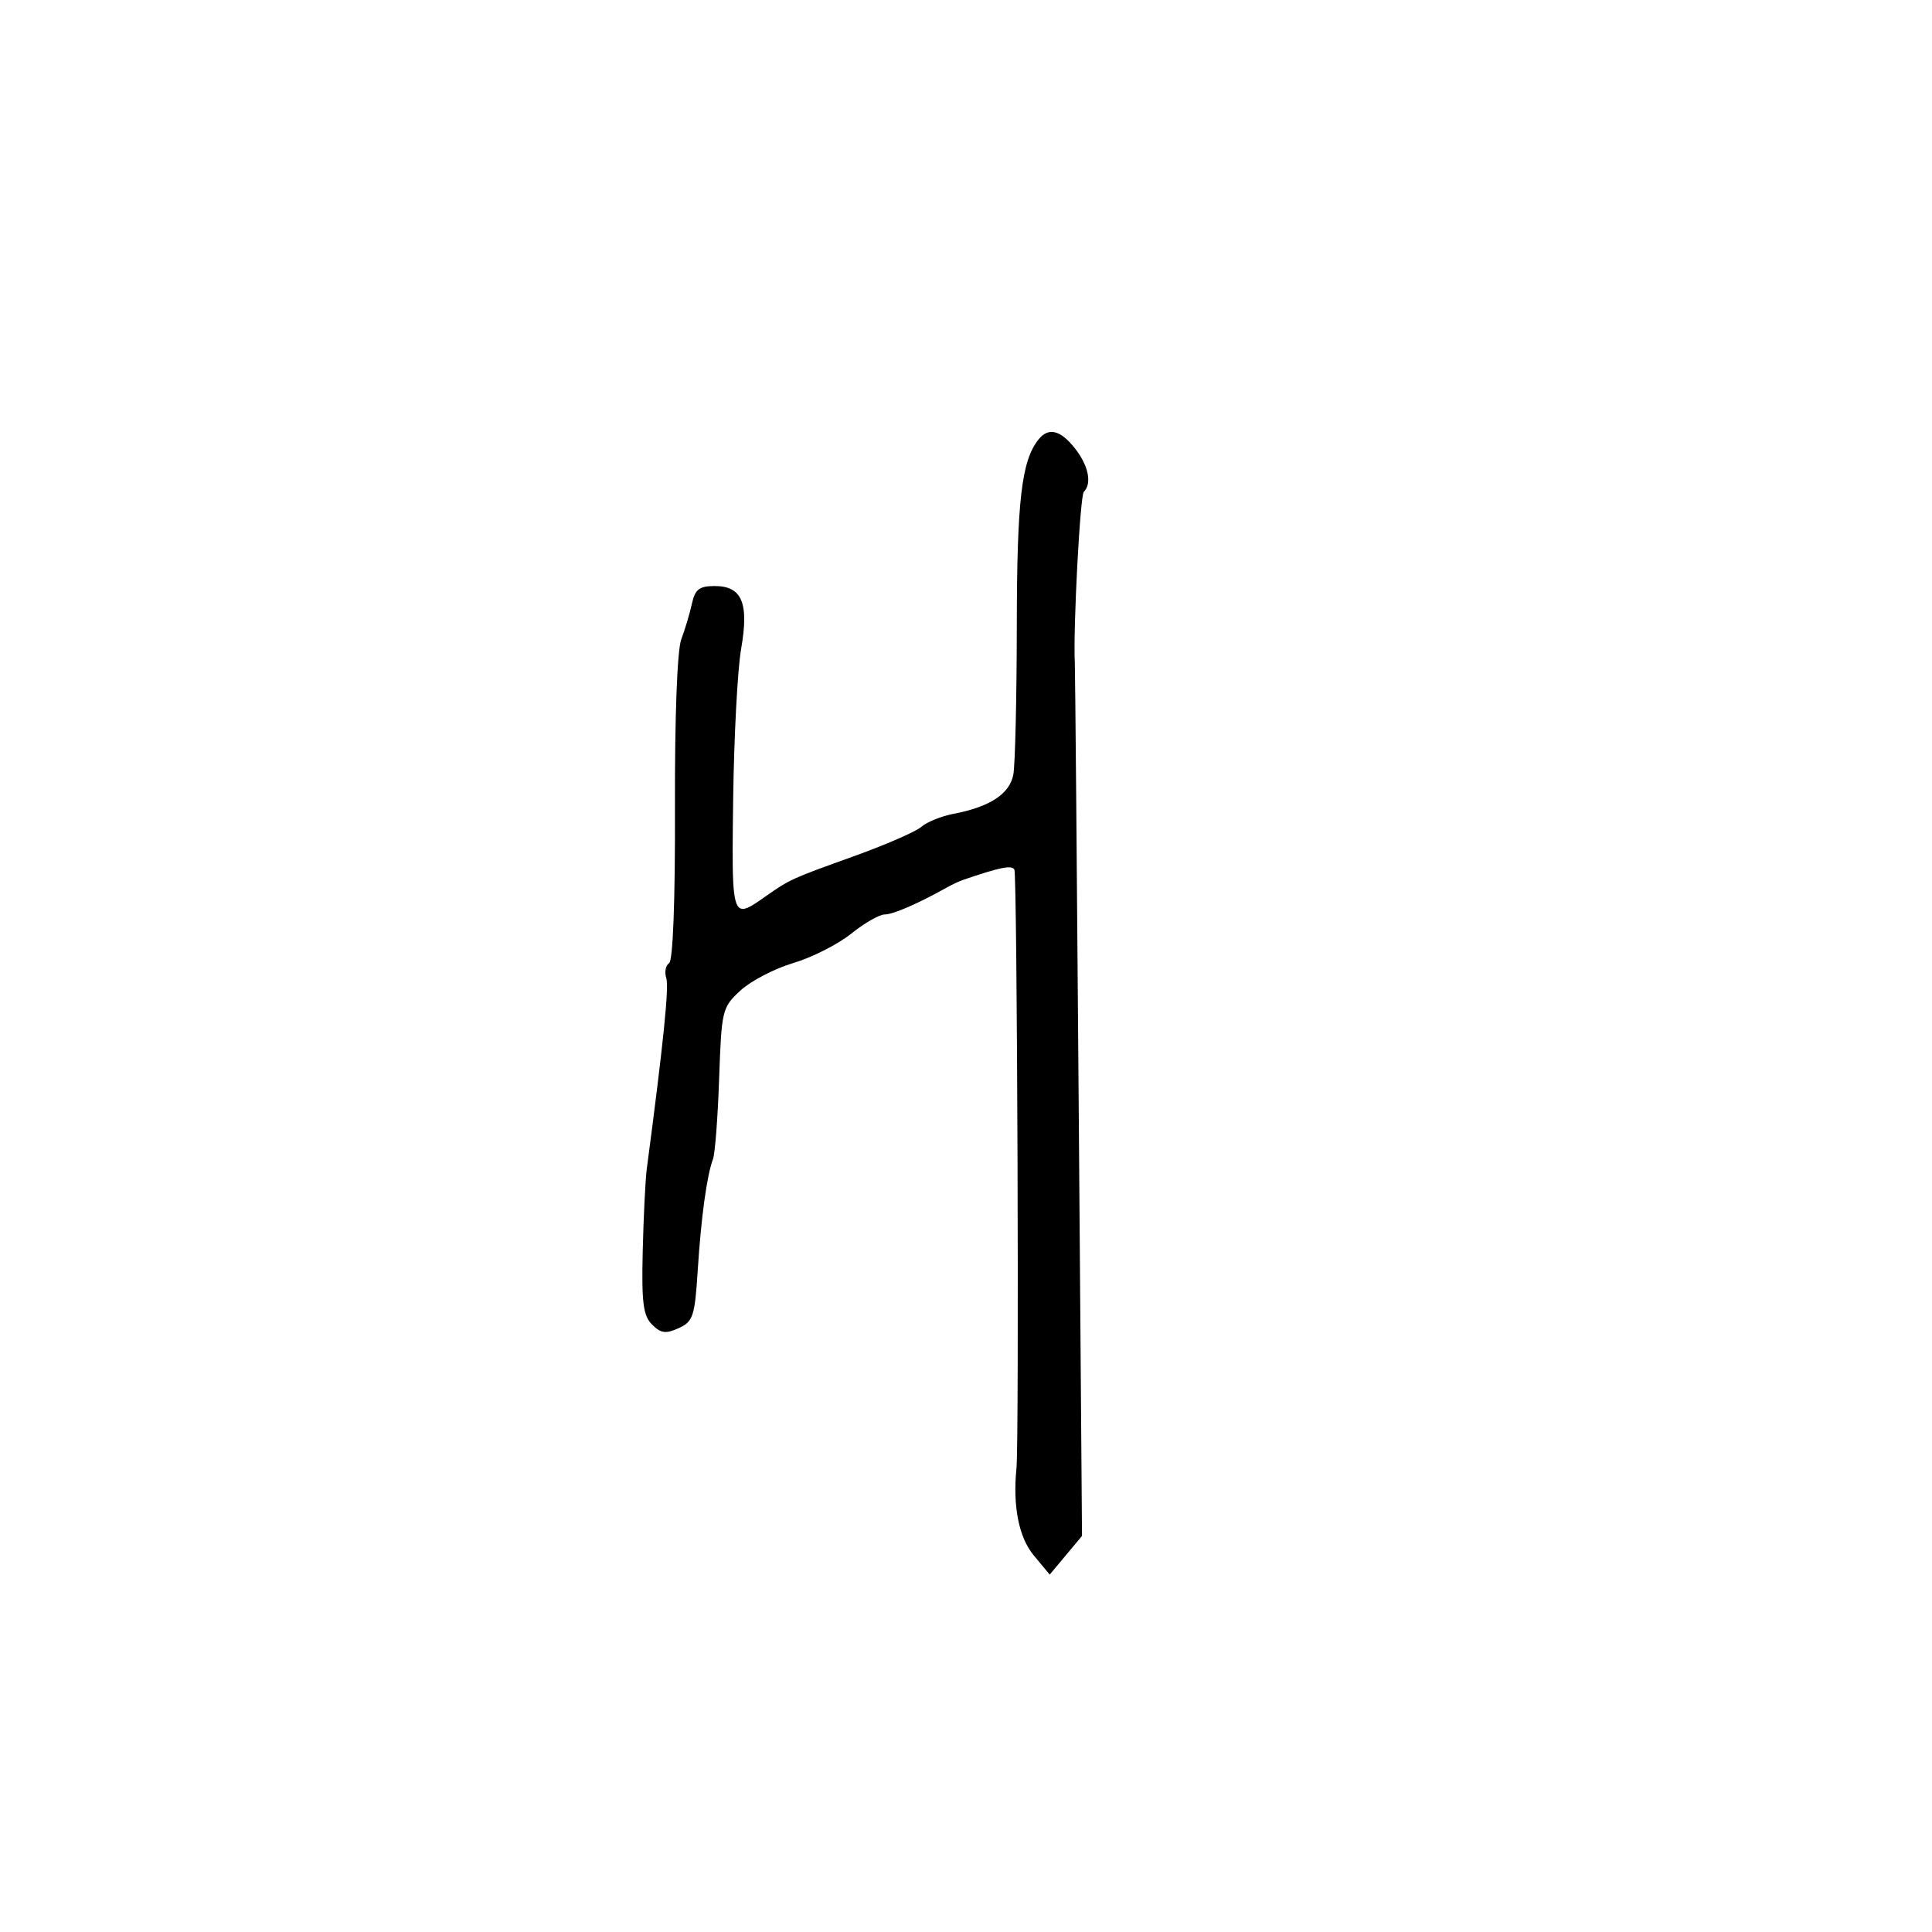 <svg xmlns="http://www.w3.org/2000/svg" width="300" height="300" viewBox="0 0 300 300" version="1.1">
  <defs/>
  <path d="M161.253,68.25 C162.796,66.305 164.667,66.762 166.927,69.635 C169.023,72.299 169.587,75.08 168.294,76.373 C167.709,76.958 166.612,97.923 166.901,103 C166.948,103.825 167.217,134.65 167.5,171.5 L168.013,238.5 L165.507,241.5 L163,244.5 L160.505,241.5 C158.206,238.735 157.244,233.872 157.836,228 C158.264,223.754 157.958,135.742 157.513,135.021 C157.068,134.302 155.311,134.658 149.5,136.645 C148.95,136.833 147.825,137.364 147,137.825 C142.489,140.345 138.667,142 137.36,142 C136.548,142 134.21,143.344 132.165,144.987 C130.121,146.63 126.079,148.678 123.183,149.538 C120.287,150.398 116.597,152.317 114.984,153.801 C112.138,156.419 112.039,156.828 111.667,167.5 C111.457,173.55 111.026,179.175 110.711,180 C109.764,182.475 108.865,189.033 108.34,197.307 C107.89,204.399 107.619,205.217 105.385,206.234 C103.388,207.144 102.611,207.04 101.248,205.676 C99.87,204.298 99.611,202.254 99.803,194.249 C99.931,188.887 100.214,183.15 100.432,181.5 C103.03,161.847 103.904,153.274 103.456,151.862 C103.161,150.93 103.36,149.896 103.899,149.562 C104.498,149.193 104.851,139.826 104.808,125.503 C104.765,111.363 105.154,100.948 105.787,99.275 C106.365,97.749 107.108,95.263 107.438,93.75 C107.927,91.508 108.583,91 110.984,91 C115.222,91 116.327,93.633 115.081,100.762 C114.529,103.918 113.974,114.375 113.848,124 C113.688,136.209 113.626,140.537 115.021,141.072 C115.791,141.368 117.004,140.509 118.89,139.182 C122.603,136.569 122.942,136.415 132.5,132.987 C137.45,131.211 142.205,129.143 143.066,128.391 C143.927,127.639 146.177,126.729 148.066,126.369 C153.718,125.292 156.789,123.273 157.35,120.267 C157.634,118.745 157.876,108.343 157.889,97.151 C157.91,77.682 158.622,71.565 161.253,68.25 Z"/>
</svg>

